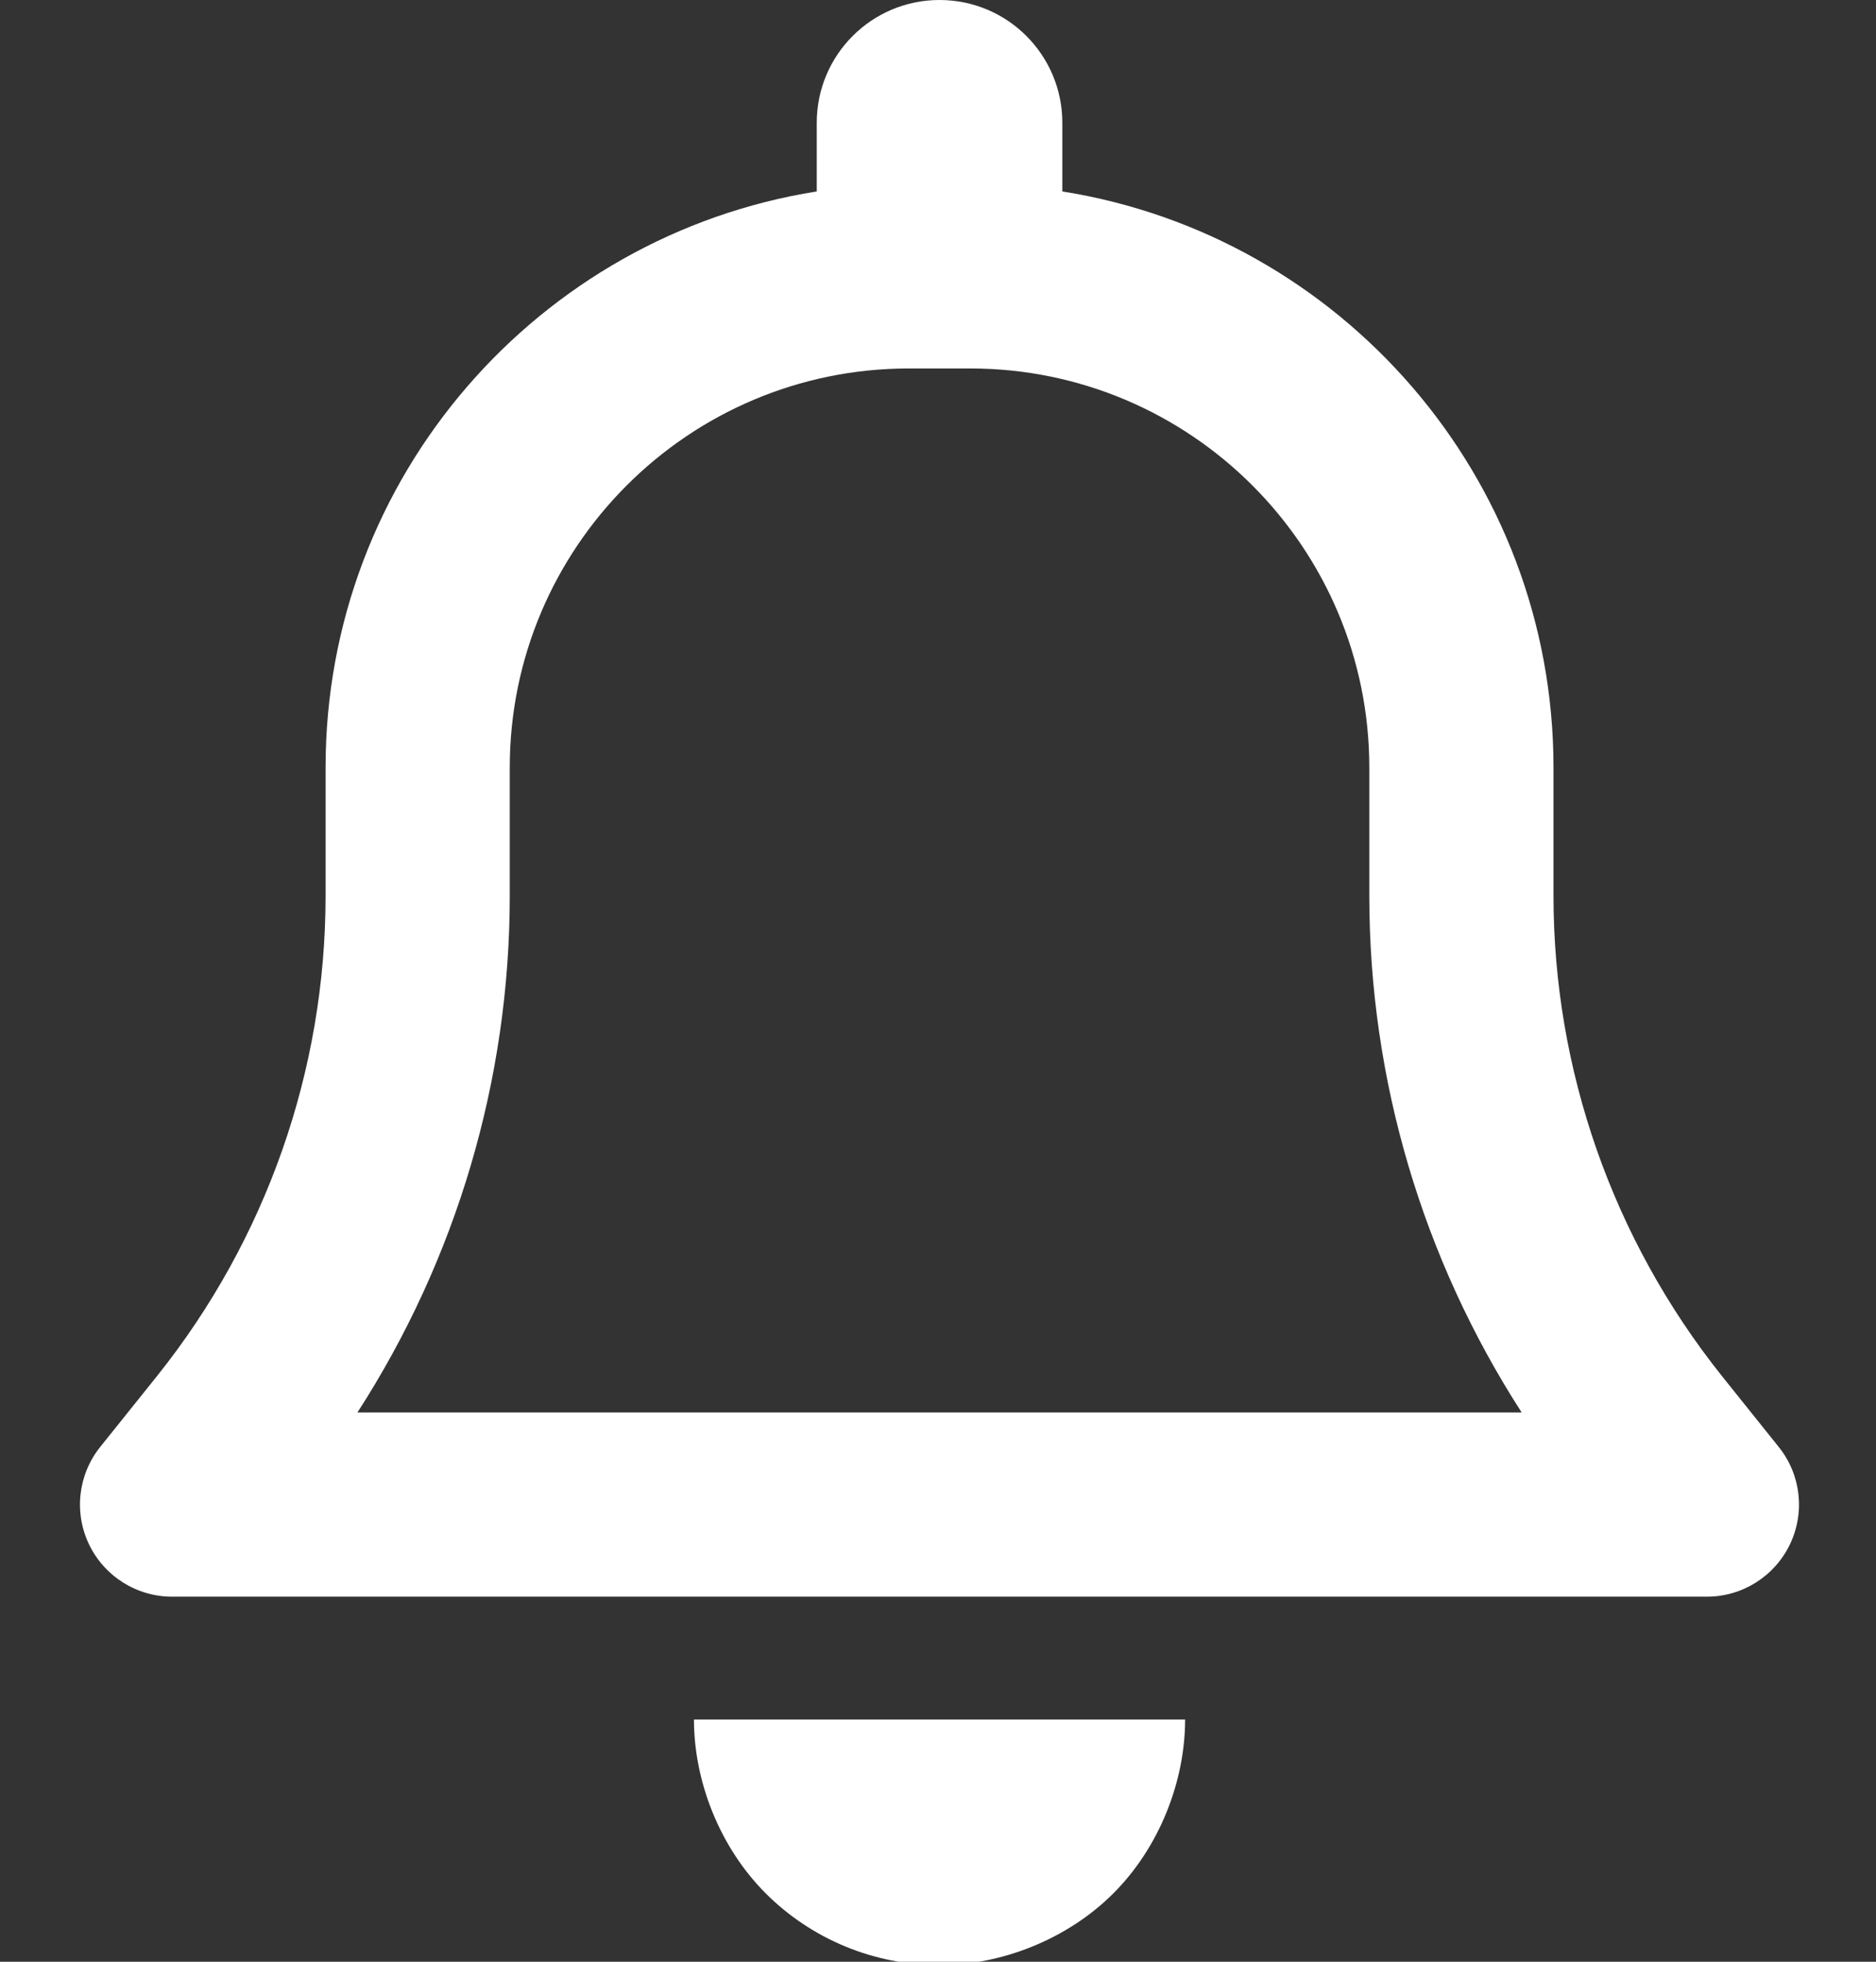 <?xml version="1.0" encoding="UTF-8" standalone="no"?>
<!DOCTYPE svg PUBLIC "-//W3C//DTD SVG 1.1//EN" "http://www.w3.org/Graphics/SVG/1.1/DTD/svg11.dtd">
<svg width="100%" height="100%" viewBox="0 0 22 23" version="1.1" xmlns="http://www.w3.org/2000/svg" xmlns:xlink="http://www.w3.org/1999/xlink" xml:space="preserve" xmlns:serif="http://www.serif.com/" style="fill-rule:evenodd;clip-rule:evenodd;stroke-linejoin:round;stroke-miterlimit:2;">
    <rect x="0" y="0" width="22" height="23" fill="#333333" stroke="none"/>
    <g transform="matrix(0.045,0,0,0.045,0.938,0)">
        <g id="Symbols">
            <path d="M256,32L256,49.88C328.5,61.39 384,124.2 384,200L384,233.4C384,278.8 399.5,322.9 427.8,358.4L442.7,377C448.5,384.2 449.6,394.1 445.6,402.4C441.6,410.7 433.2,416 424,416L24,416C14.77,416 6.365,410.7 2.369,402.4C-1.628,394.1 -0.504,384.2 5.26,377L20.17,358.4C48.54,322.9 64,278.8 64,233.4L64,200C64,124.2 119.5,61.39 192,49.88L192,32C192,14.33 206.3,0 224,0C241.7,0 256,14.33 256,32ZM216,96C158.6,96 112,142.6 112,200L112,233.4C112,281.3 98.12,328 72.31,368L375.7,368C349.9,328 336,281.3 336,233.4L336,200C336,142.6 289.4,96 232,96L216,96ZM288,448C288,464.1 281.3,481.3 269.3,493.3C257.3,505.3 240.1,512 224,512C207,512 190.7,505.3 178.7,493.3C166.7,481.3 160,464.1 160,448L288,448Z" style="fill:white;fill-rule:nonzero;"/>
        </g>
    </g>
</svg>
